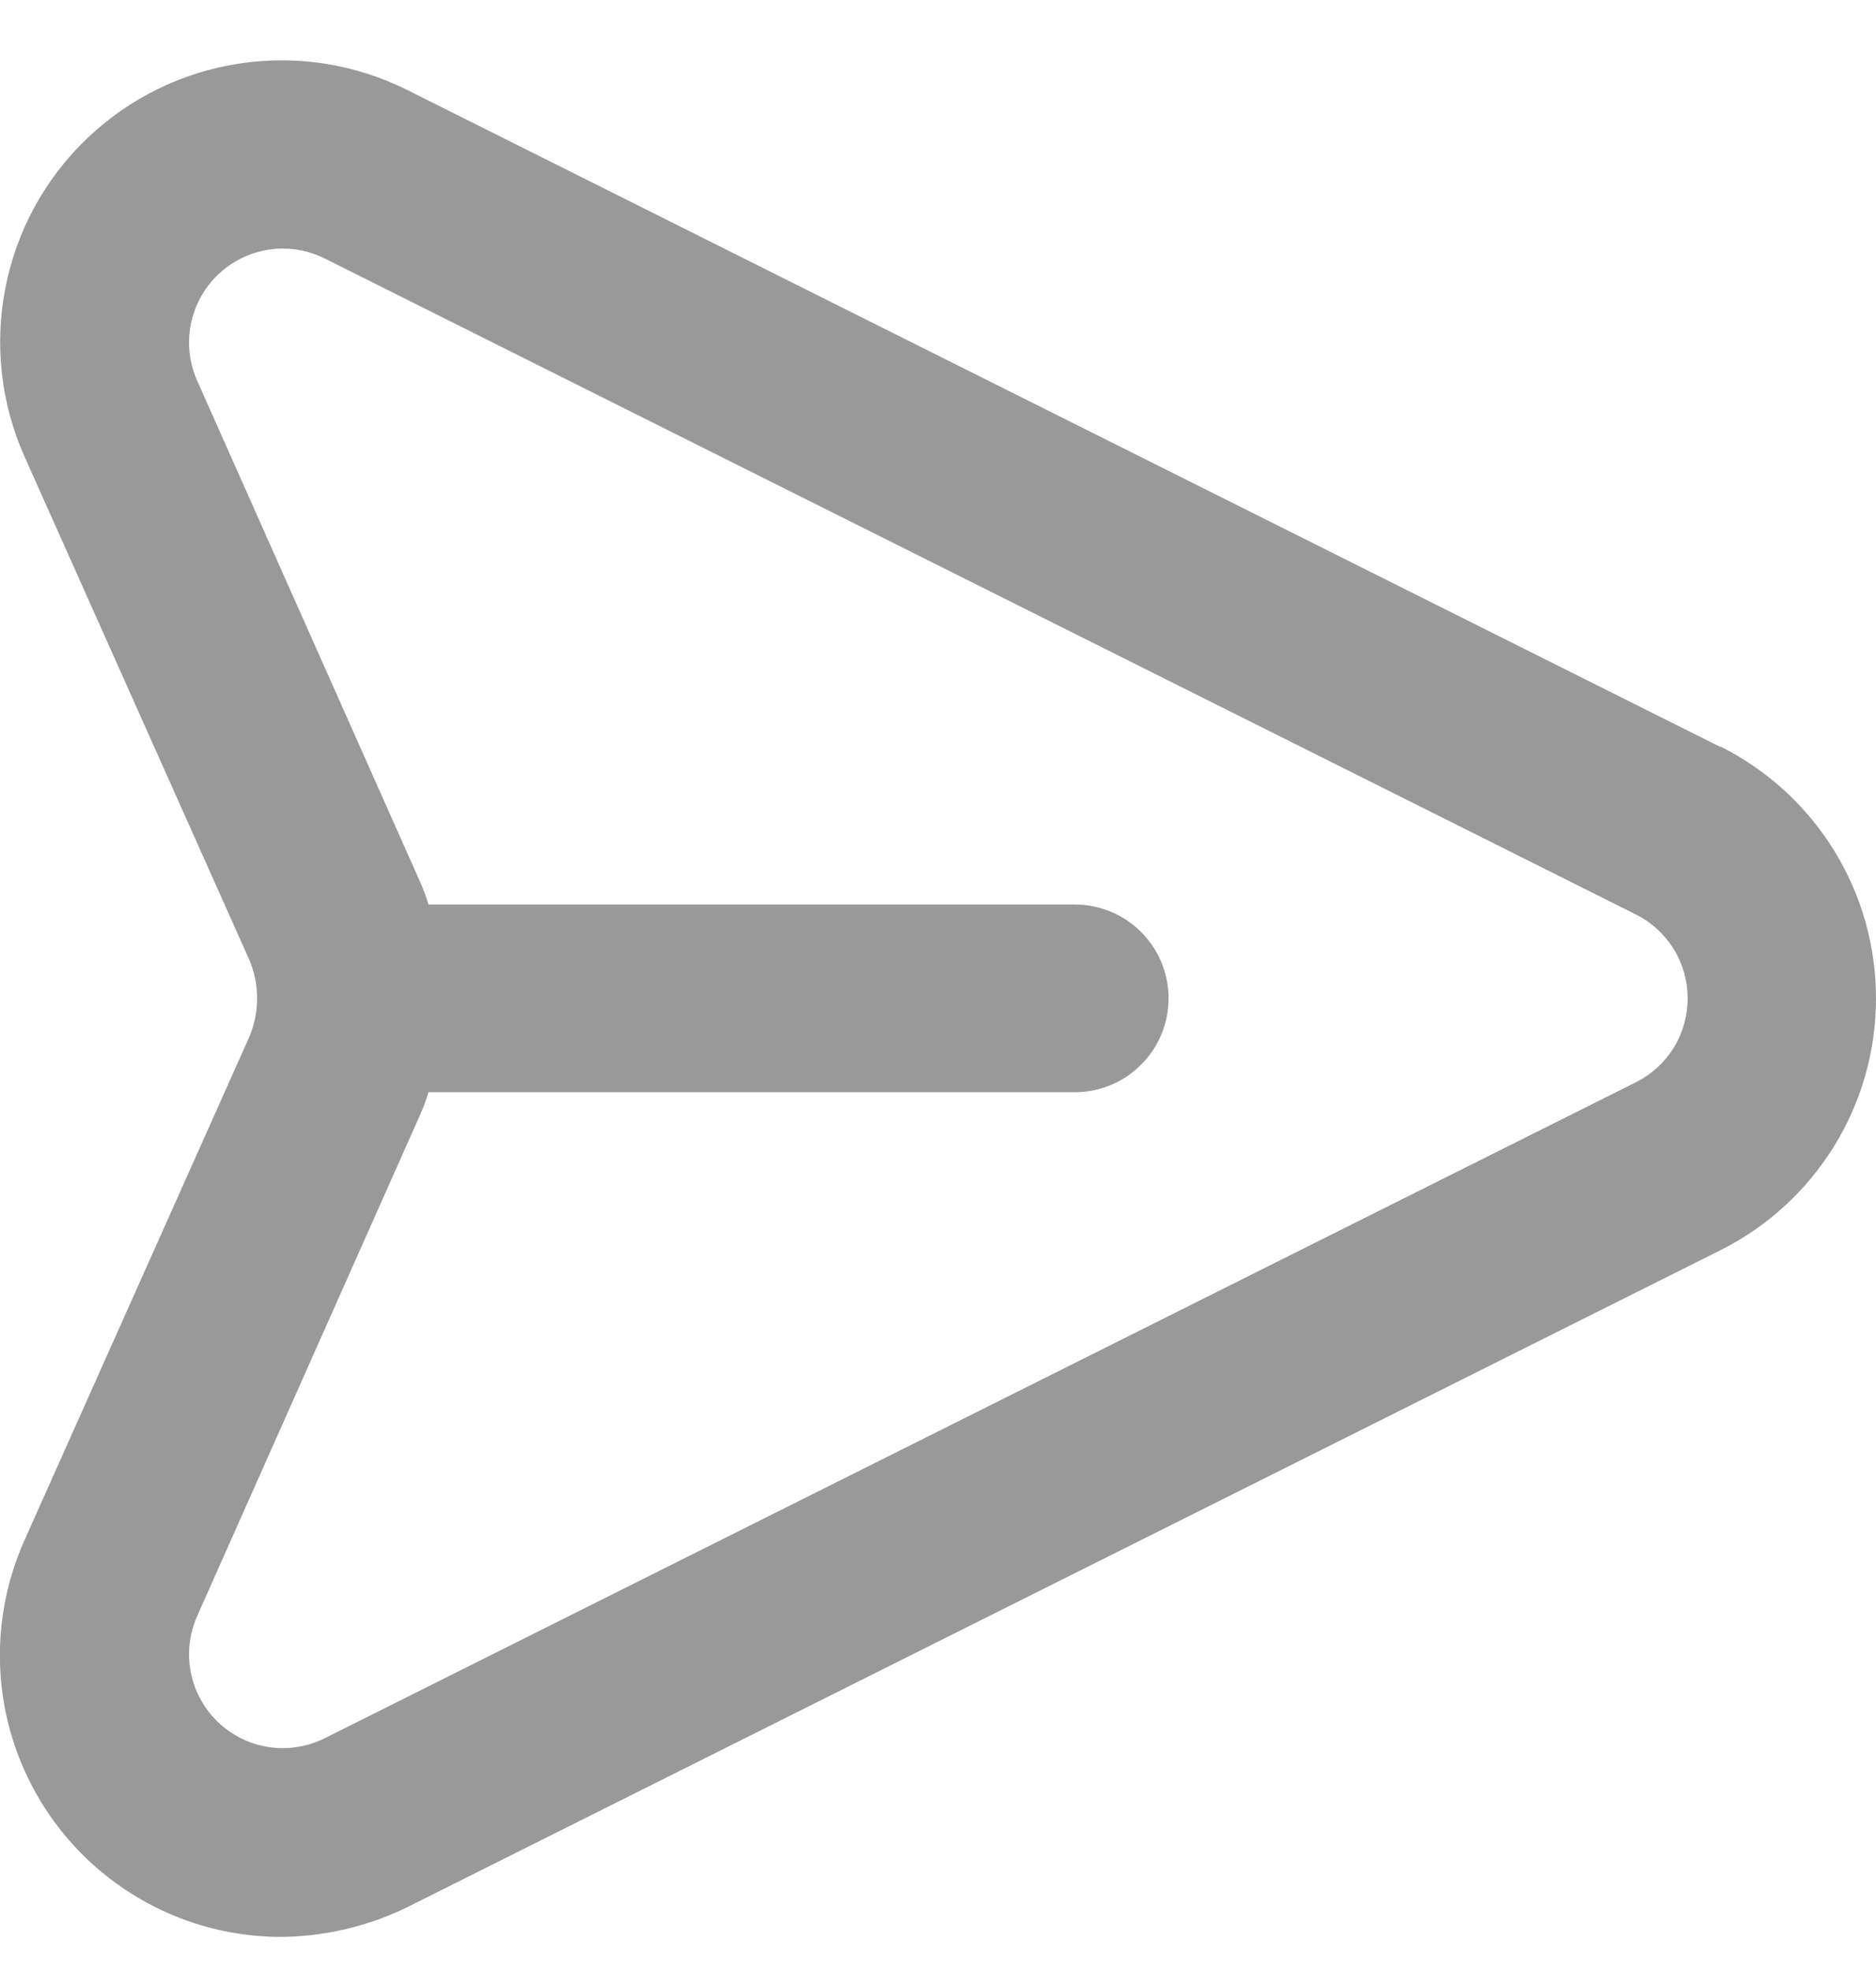 <svg width="20" height="21" viewBox="0 0 20 21" fill="none" xmlns="http://www.w3.org/2000/svg">
<path d="M18.338 7.957L4.338 0.957C3.786 0.682 3.162 0.584 2.552 0.677C1.942 0.769 1.375 1.048 0.929 1.474C0.482 1.901 0.179 2.454 0.059 3.06C-0.061 3.665 0.008 4.293 0.258 4.857L2.658 10.227C2.713 10.357 2.741 10.496 2.741 10.637C2.741 10.778 2.713 10.917 2.658 11.047L0.258 16.417C0.055 16.874 -0.031 17.374 0.008 17.872C0.047 18.371 0.211 18.852 0.483 19.271C0.755 19.69 1.128 20.035 1.567 20.273C2.006 20.512 2.498 20.637 2.998 20.637C3.467 20.632 3.928 20.523 4.348 20.317L18.348 13.317C18.845 13.067 19.262 12.684 19.554 12.211C19.846 11.738 20 11.193 20 10.637C20 10.081 19.846 9.536 19.554 9.063C19.262 8.59 18.845 8.207 18.348 7.957H18.338ZM17.448 11.527L3.448 18.527C3.264 18.615 3.058 18.645 2.857 18.613C2.655 18.581 2.469 18.487 2.322 18.346C2.175 18.204 2.075 18.021 2.035 17.822C1.995 17.622 2.017 17.414 2.098 17.227L4.488 11.857C4.519 11.785 4.546 11.712 4.568 11.637H11.458C11.723 11.637 11.978 11.532 12.165 11.344C12.353 11.157 12.458 10.902 12.458 10.637C12.458 10.372 12.353 10.117 12.165 9.93C11.978 9.742 11.723 9.637 11.458 9.637H4.568C4.546 9.562 4.519 9.489 4.488 9.417L2.098 4.047C2.017 3.86 1.995 3.653 2.035 3.453C2.075 3.253 2.175 3.07 2.322 2.928C2.469 2.787 2.655 2.694 2.857 2.661C3.058 2.629 3.264 2.659 3.448 2.747L17.448 9.747C17.612 9.831 17.75 9.959 17.846 10.116C17.942 10.273 17.992 10.453 17.992 10.637C17.992 10.821 17.942 11.002 17.846 11.159C17.75 11.316 17.612 11.443 17.448 11.527Z" fill="#999999"/>
</svg>
